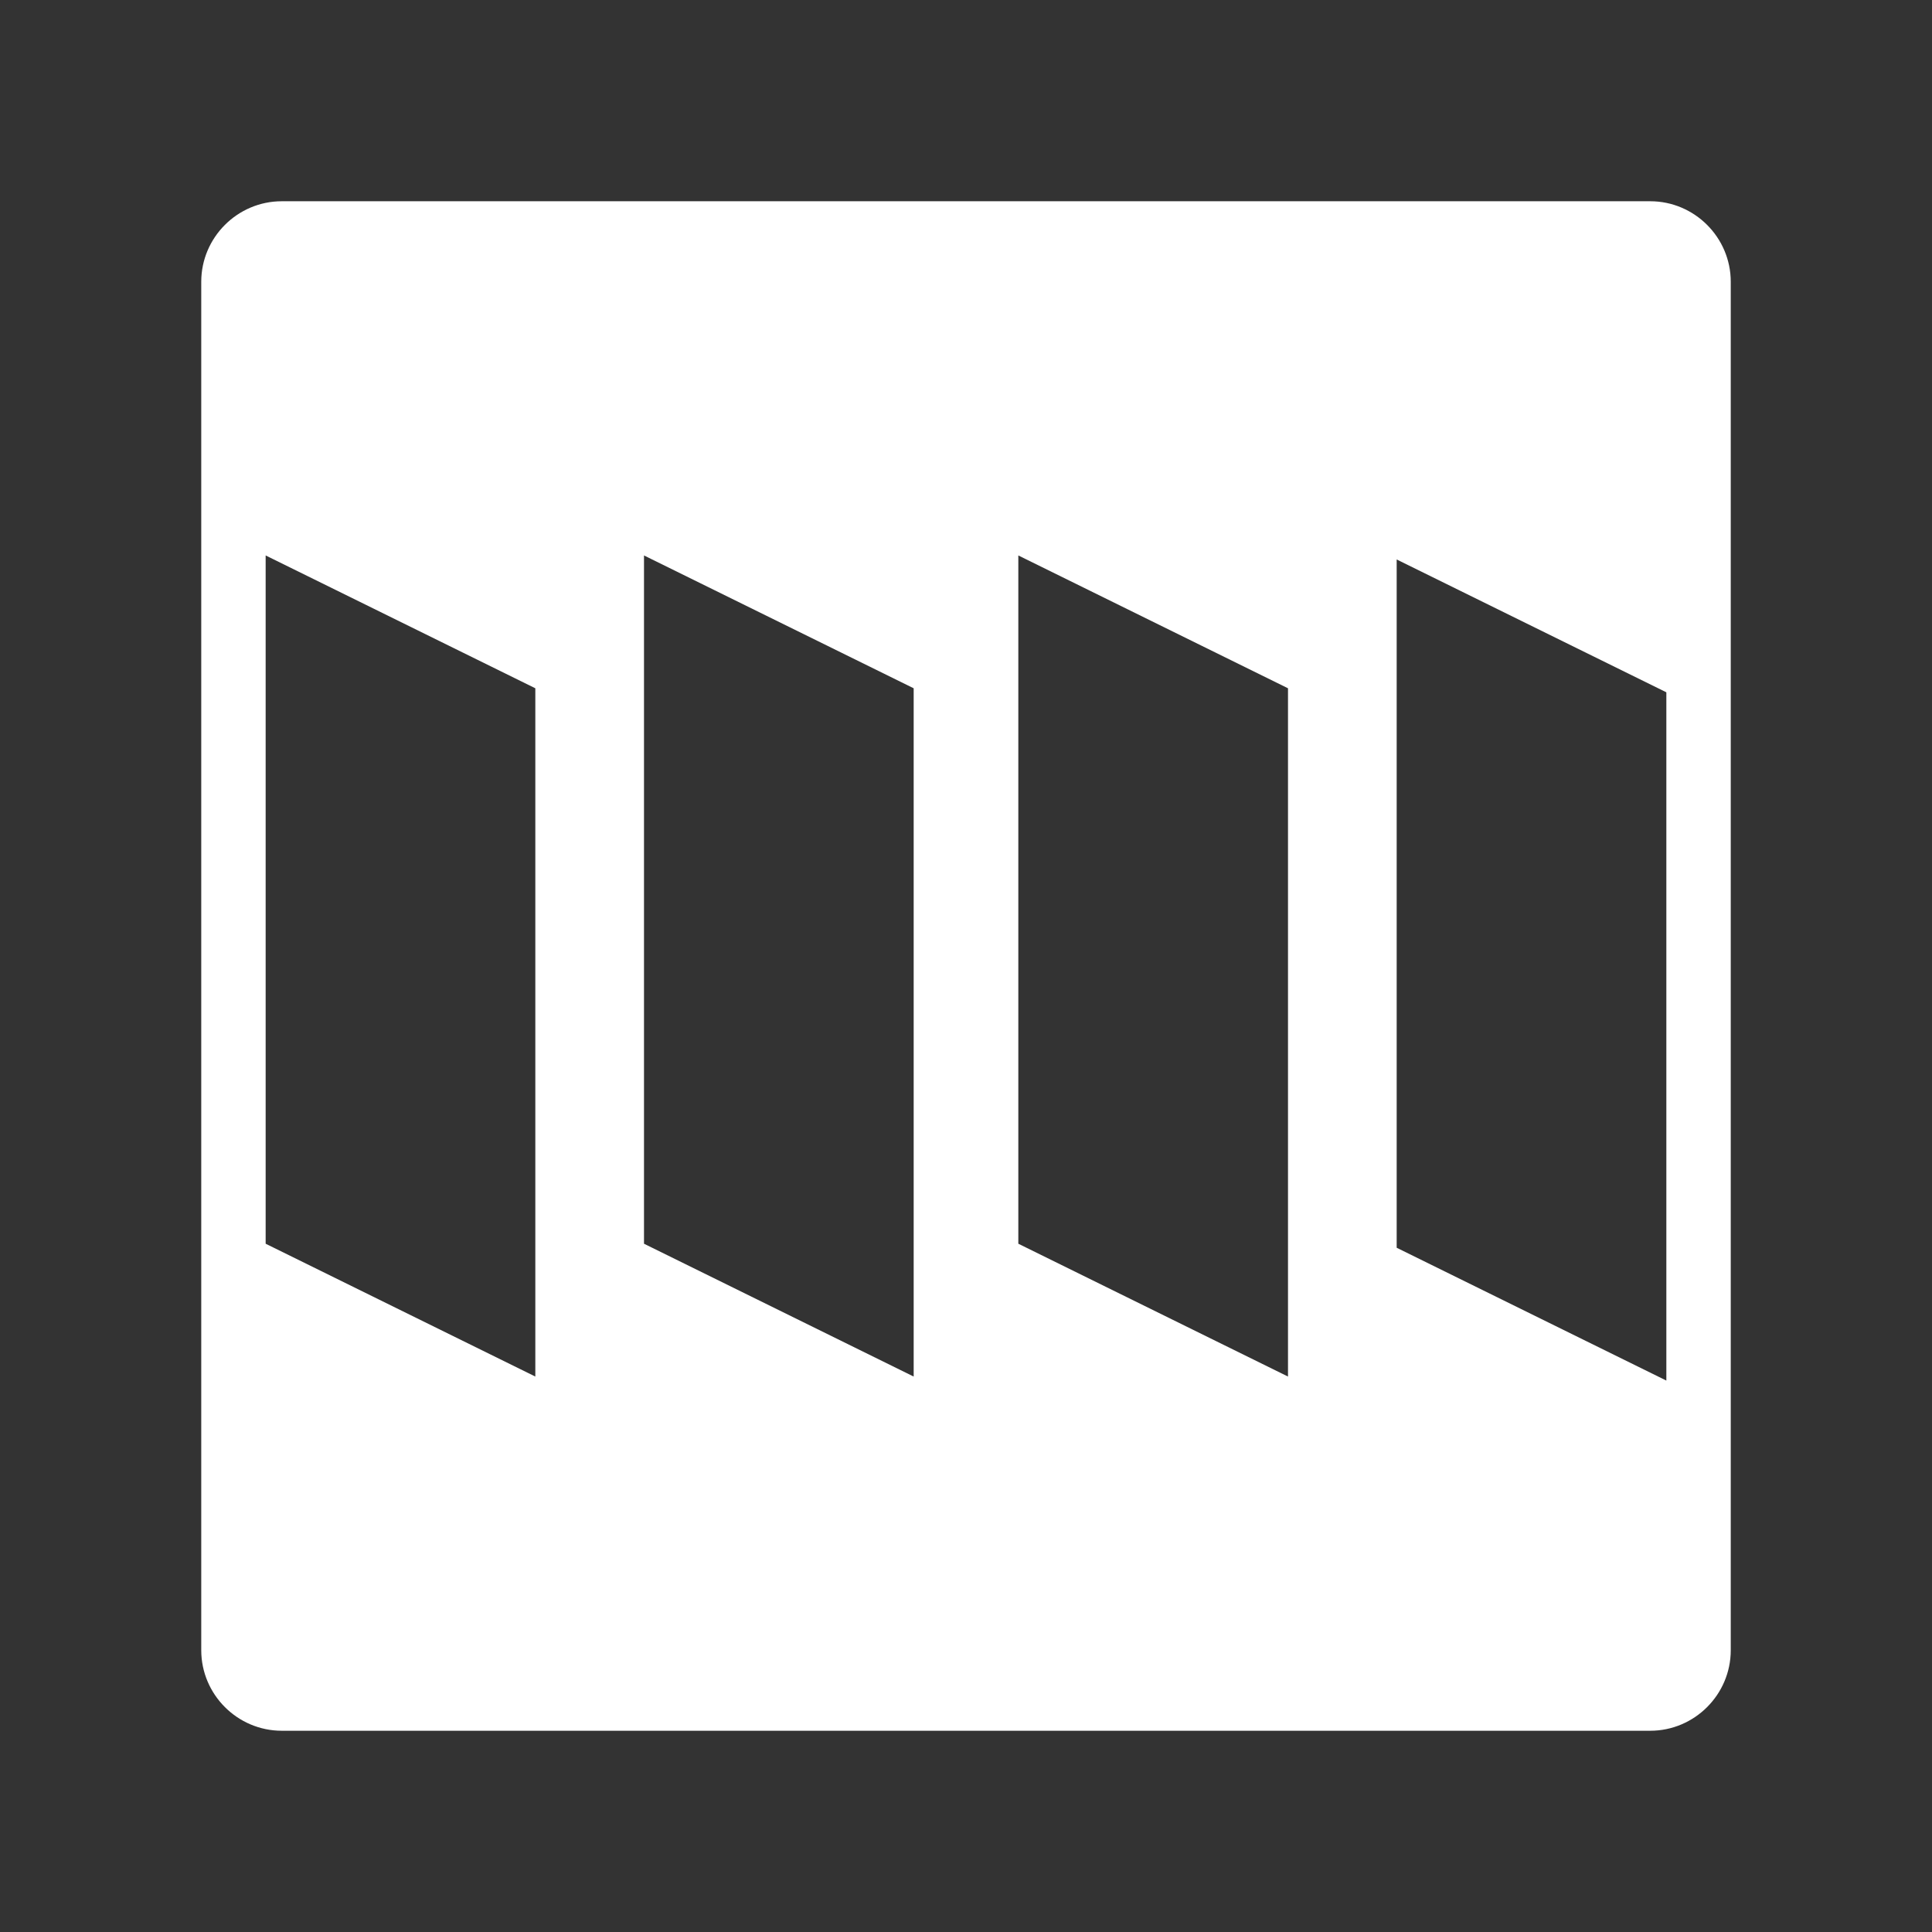 <?xml version="1.0" encoding="utf-8"?>
<!-- Generator: Adobe Illustrator 21.1.0, SVG Export Plug-In . SVG Version: 6.00 Build 0)  -->
<svg version="1.0" id="Layer_1" xmlns="http://www.w3.org/2000/svg" xmlns:xlink="http://www.w3.org/1999/xlink" x="0px" y="0px"
	 viewBox="0 0 48 48" style="enable-background:new 0 0 48 48;" xml:space="preserve">
<rect x="0" y="0" width="48" height="48" fill="#333333" stroke="none"/>
<style type="text/css">
	.st0{fill:#FFFFFF;}
</style>
<path class="st0" d="M41,5H7C5.9,5,5,5.9,5,7v34c0,1.1,0.9,2,2,2h34c1.1,0,2-0.9,2-2V7C43,5.9,42.1,5,41,5z M6.6,30.9l0-17.1
	l6.7,3.3l0,17.1L6.6,30.9z M16,30.9l0-17.1l6.7,3.3l0,17.1L16,30.9z M25.3,30.9l0-17.1l6.7,3.3l0,17.1L25.3,30.9z M34.7,31l0-17.1
	l6.7,3.3l0,17.1L34.7,31z"/>
</svg>
